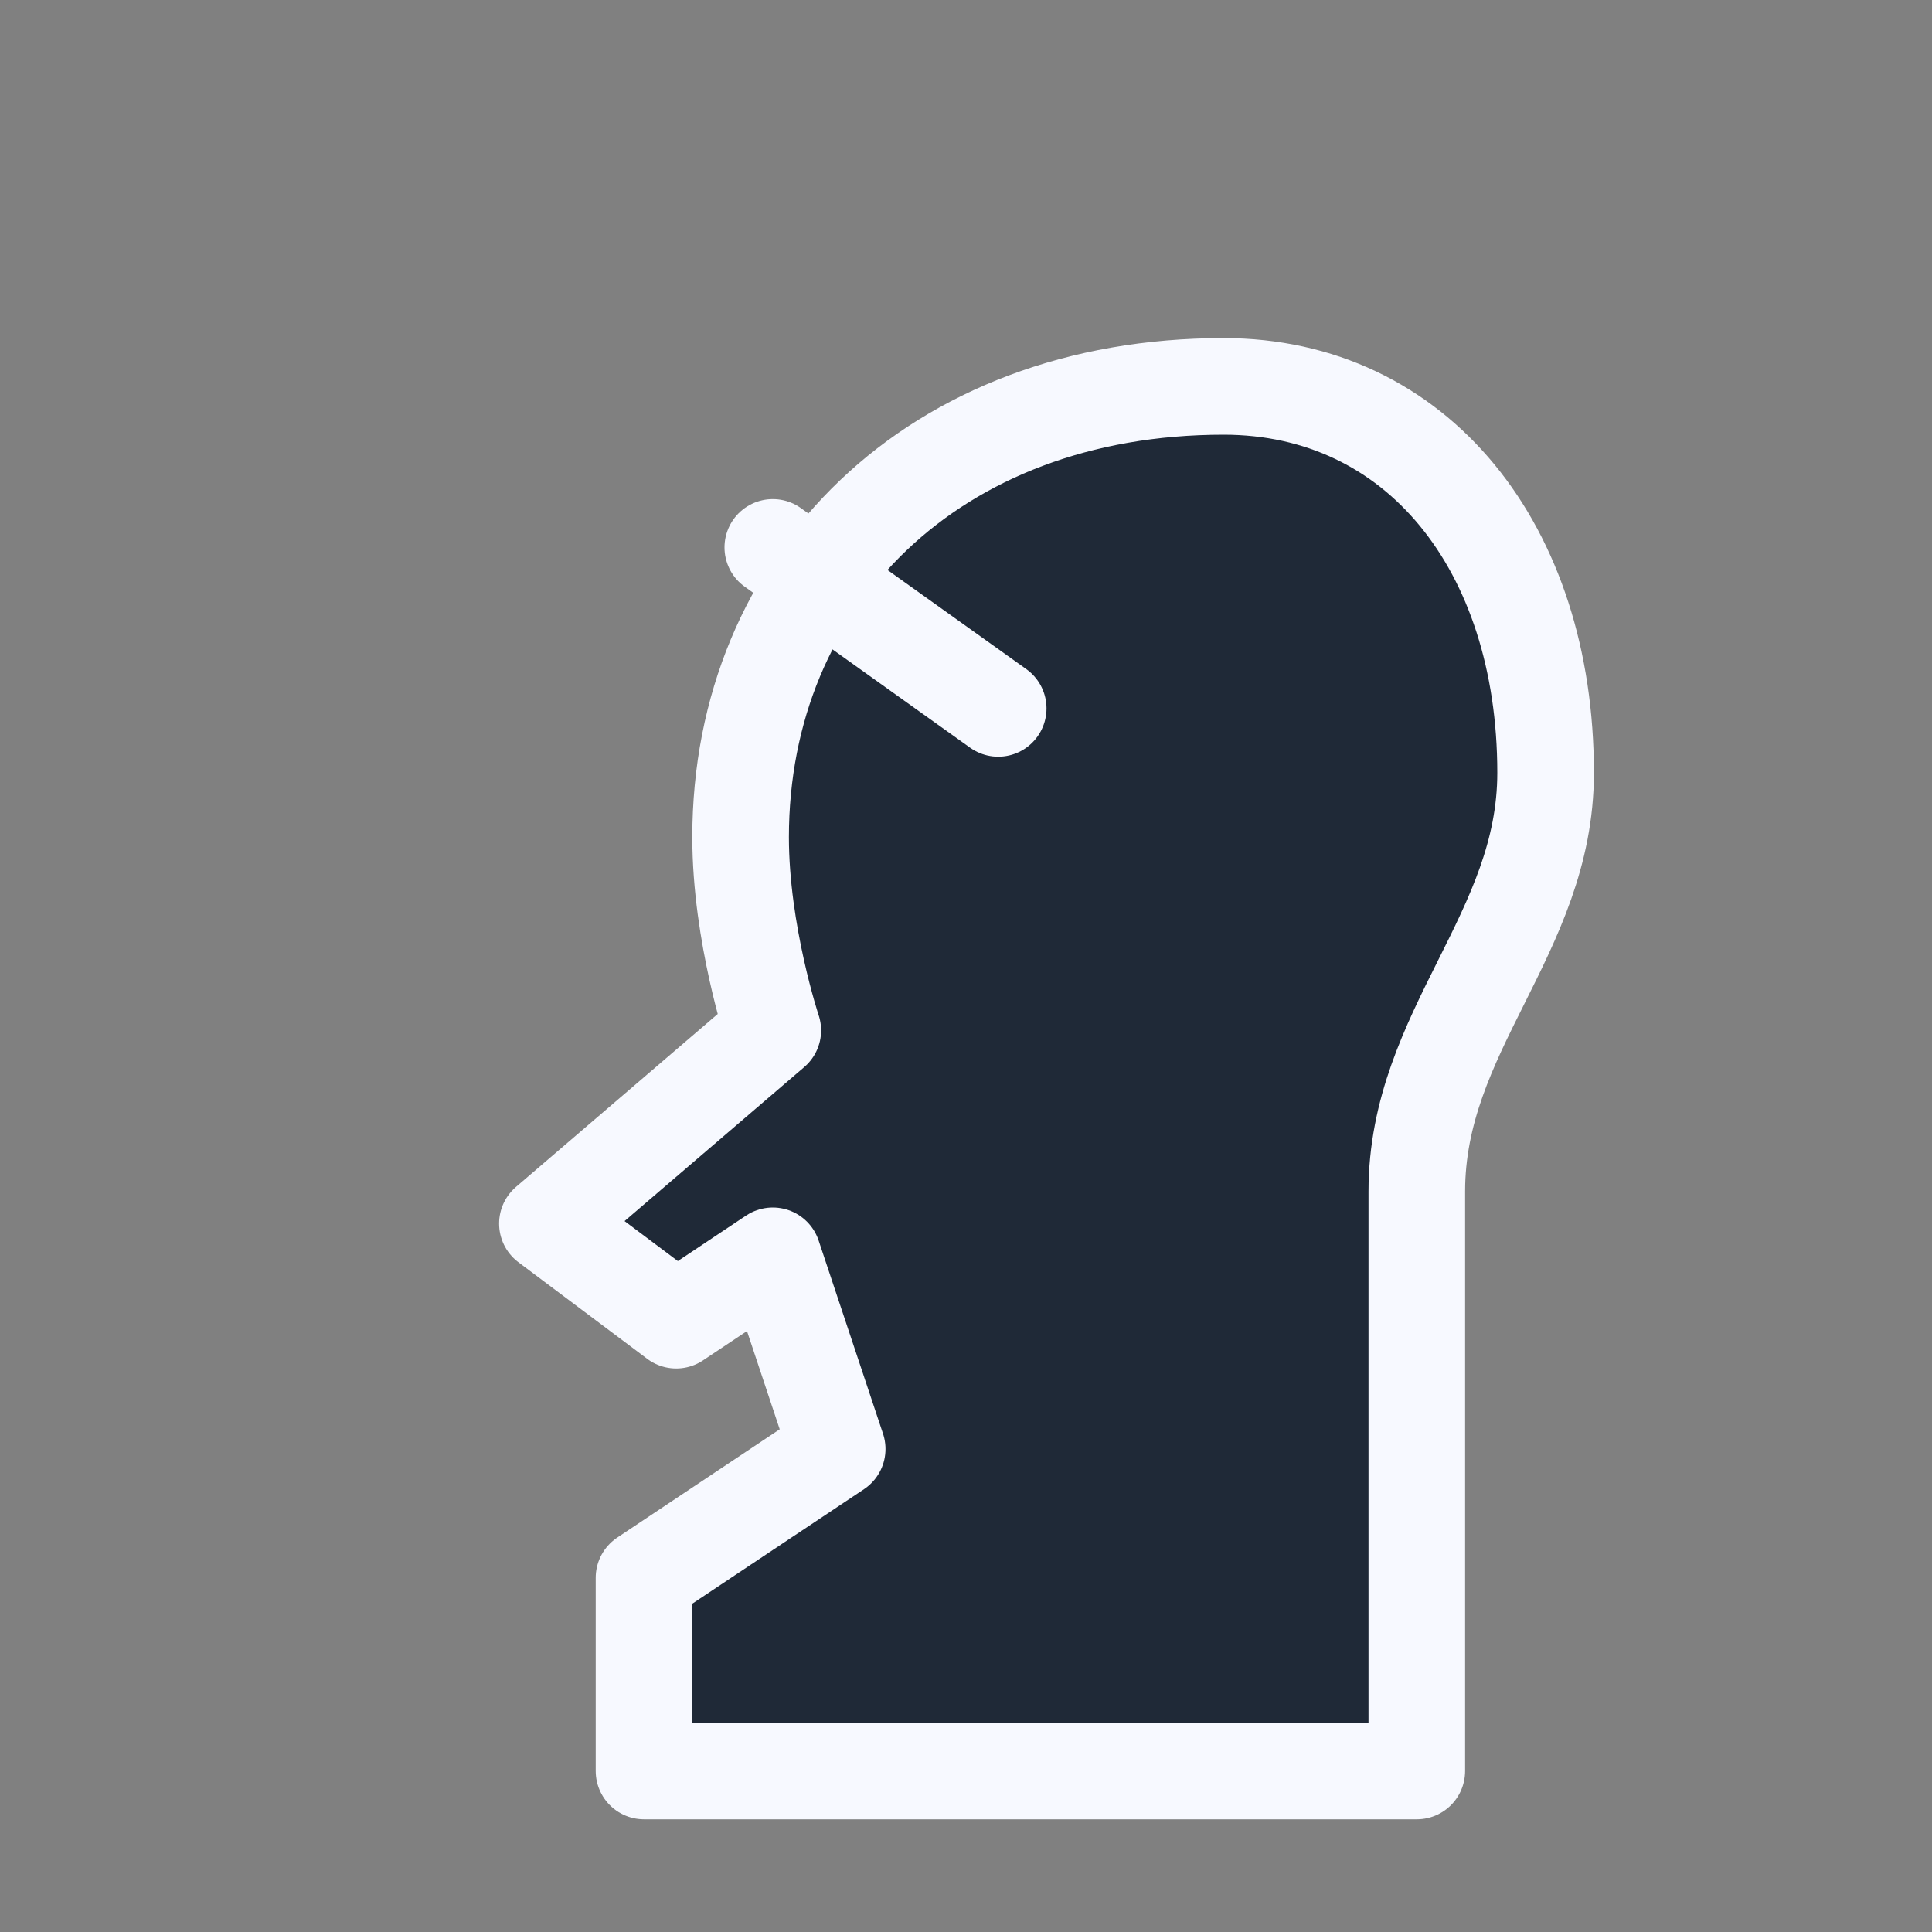 <?xml version='1.0' encoding='UTF-8'?>
<svg xmlns='http://www.w3.org/2000/svg' viewBox='0 0 120 120' role='img' aria-labelledby='title desc'>
  <rect x="0" y="0" width="120" height="120" fill="#808080" stroke="none"/>
  <title id='title'>Black Knight</title>
  <desc id='desc'>Stylized black knight chess piece</desc>
  <g fill='#1f2937' stroke='#f7f9ff' stroke-width='6' stroke-linejoin='round' stroke-linecap='round'>
    <path d='M76 24c-18 0-30 12-30 28 0 6 2 12 2 12l-14 12 8 6 6-4 4 12-12 8v12h48V74c0-10 8-16 8-26 0-14-8-24-20-24z'/>
    <path d='M62 44l-14-10'/>
  </g>
</svg>
